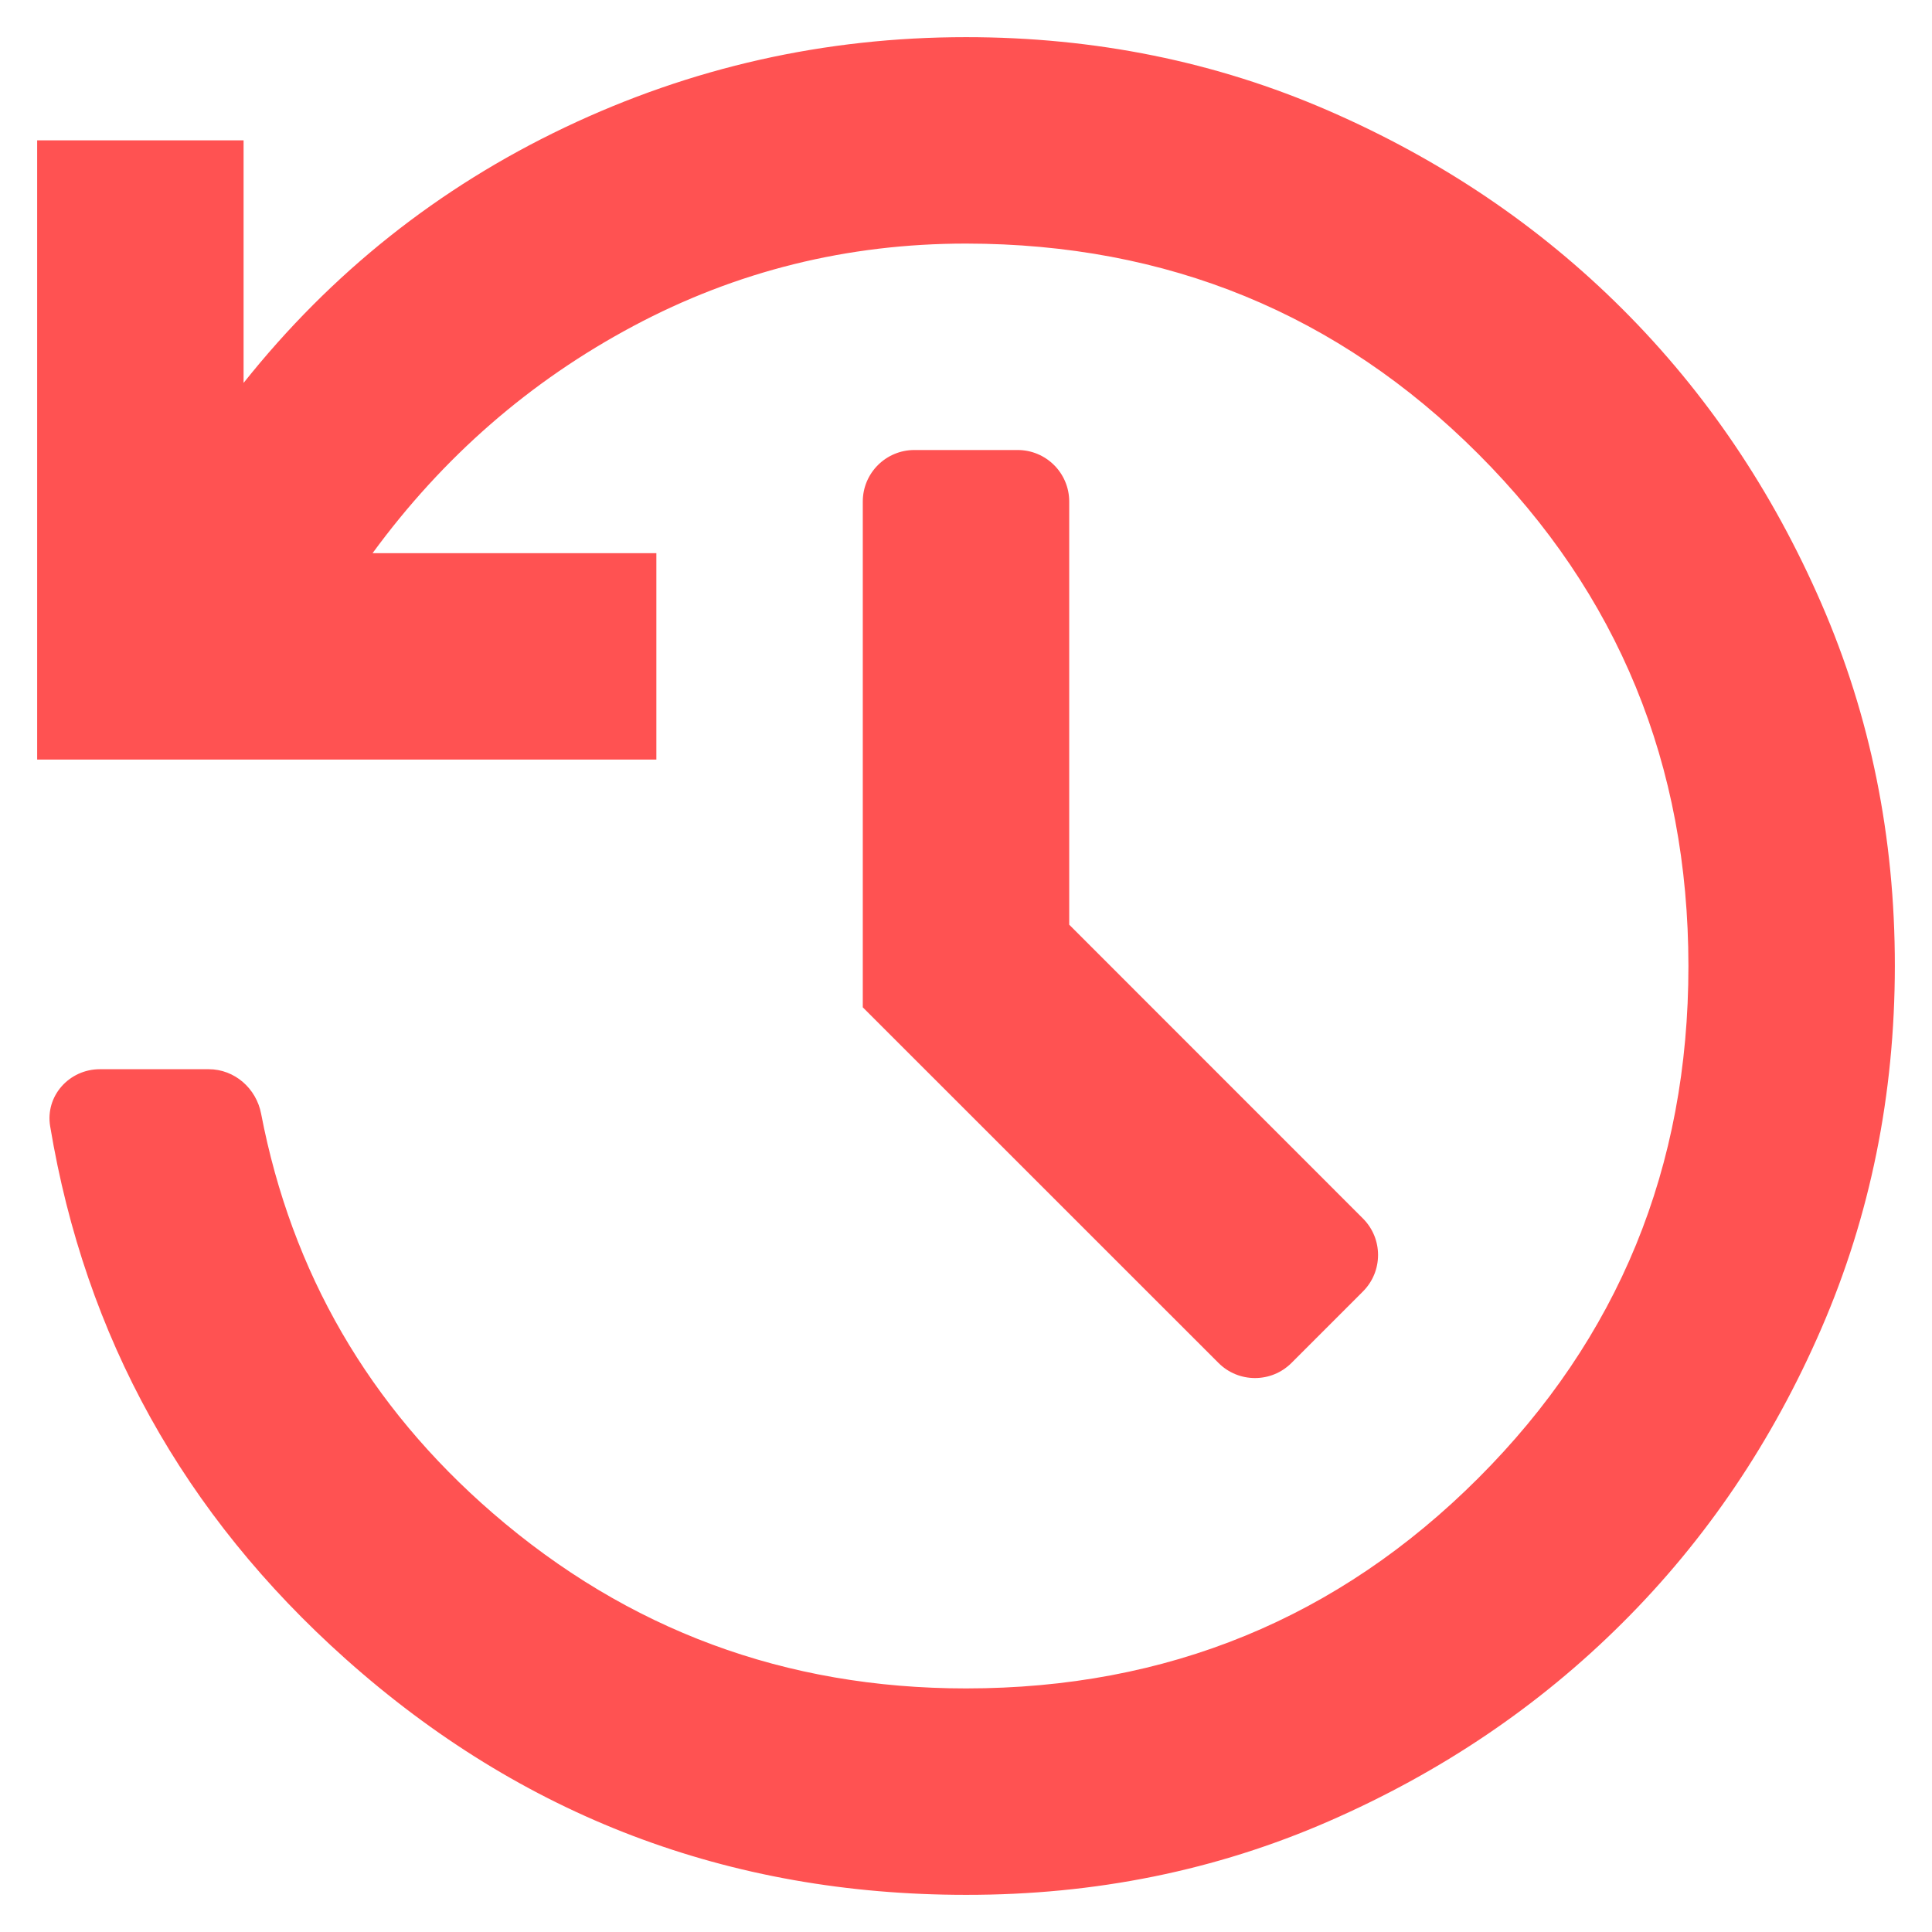 <svg width="26" height="26" viewBox="0 0 26 26" fill="none" xmlns="http://www.w3.org/2000/svg">
<path d="M13 25.5C9.806 25.5 7.022 24.441 4.65 22.324C2.472 20.379 1.147 17.99 0.675 15.157C0.607 14.749 0.931 14.389 1.344 14.389H2.809C3.157 14.389 3.449 14.647 3.514 14.988C3.926 17.129 4.965 18.92 6.629 20.361C8.447 21.935 10.57 22.722 13 22.722C15.708 22.722 18.006 21.779 19.893 19.893C21.78 18.007 22.723 15.709 22.722 13C22.721 10.291 21.778 7.994 19.893 6.108C18.008 4.223 15.71 3.28 13 3.278C11.403 3.278 9.91 3.648 8.521 4.389C7.132 5.13 5.963 6.148 5.014 7.444H8.833V10.222H0.5V1.889H3.278V5.153C4.458 3.671 5.9 2.525 7.601 1.715C9.303 0.905 11.103 0.5 13 0.5C14.736 0.5 16.363 0.83 17.879 1.49C19.396 2.15 20.715 3.041 21.837 4.162C22.96 5.284 23.851 6.603 24.511 8.121C25.171 9.638 25.501 11.265 25.5 13C25.499 14.735 25.169 16.362 24.511 17.879C23.853 19.397 22.962 20.716 21.837 21.837C20.713 22.959 19.394 23.85 17.879 24.511C16.364 25.172 14.738 25.502 13 25.5ZM17.38 18.342C17.109 18.613 16.669 18.613 16.398 18.342L11.611 13.556V6.75C11.611 6.366 11.922 6.056 12.306 6.056H13.694C14.078 6.056 14.389 6.366 14.389 6.75V12.444L18.342 16.398C18.613 16.669 18.613 17.109 18.342 17.38L17.38 18.342Z" fill="#FF5252"/>
</svg>
